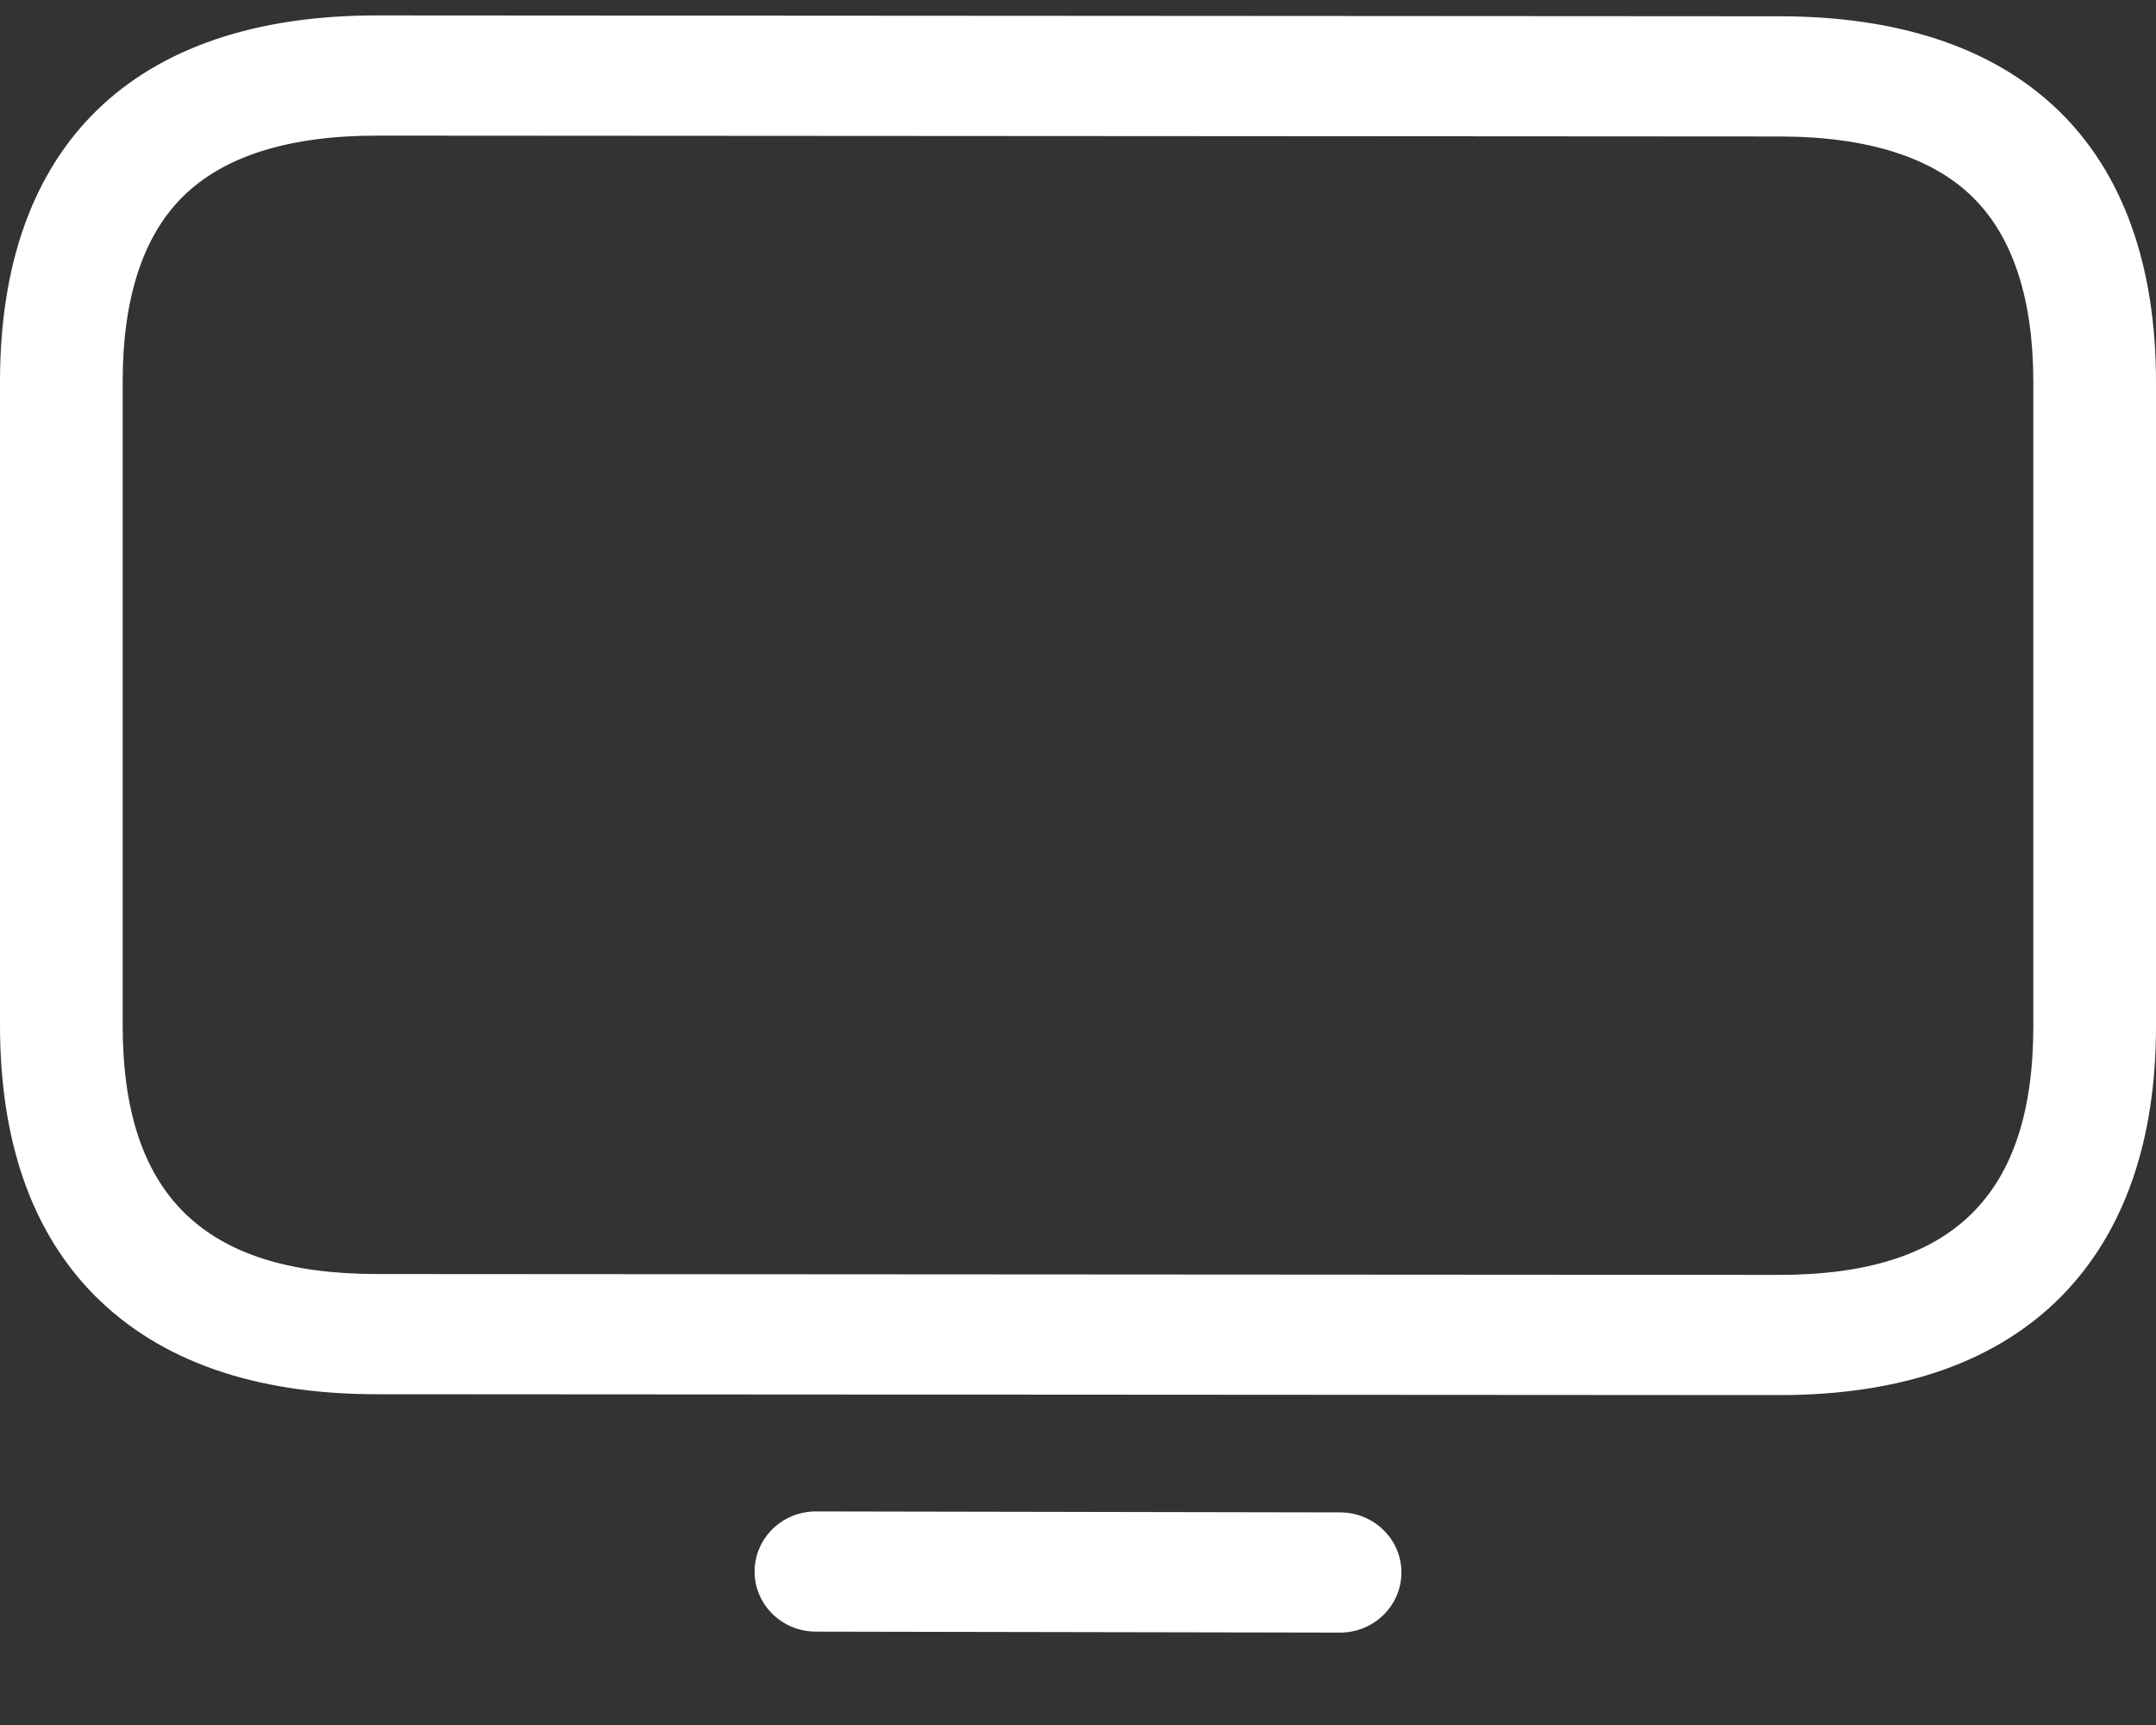 <svg width="20" height="16" viewBox="0 0 20 16" fill="none" xmlns="http://www.w3.org/2000/svg">
<rect x="0" y="0" width="20" height="16" fill="#333333" stroke="none"/>
<path d="M16.505 12.94L3.495 12.932C2.357 12.932 1.476 12.621 0.872 12.01C0.292 11.421 0 10.581 0 9.508V3.539C0 1.348 1.241 0.143 3.495 0.143L16.505 0.151C18.759 0.151 20 1.356 20 3.547V9.516C20 10.586 19.705 11.427 19.128 12.018C18.524 12.632 17.643 12.94 16.505 12.94ZM3.495 1.258C2.674 1.258 2.068 1.451 1.69 1.83C1.324 2.197 1.138 2.771 1.138 3.539V9.508C1.138 11.082 1.888 11.817 3.495 11.817L16.505 11.825C18.112 11.825 18.862 11.091 18.862 9.516V3.547C18.862 2.78 18.676 2.205 18.309 1.838C17.932 1.46 17.323 1.266 16.505 1.266L3.495 1.258Z" fill="white"/>
<path d="M12.431 15.143L7.569 15.134C7.255 15.134 7 14.885 7 14.577C7 14.268 7.255 14.019 7.569 14.019L12.431 14.028C12.745 14.028 13 14.277 13 14.585C13 14.893 12.745 15.143 12.431 15.143Z" fill="white"/>
</svg>
